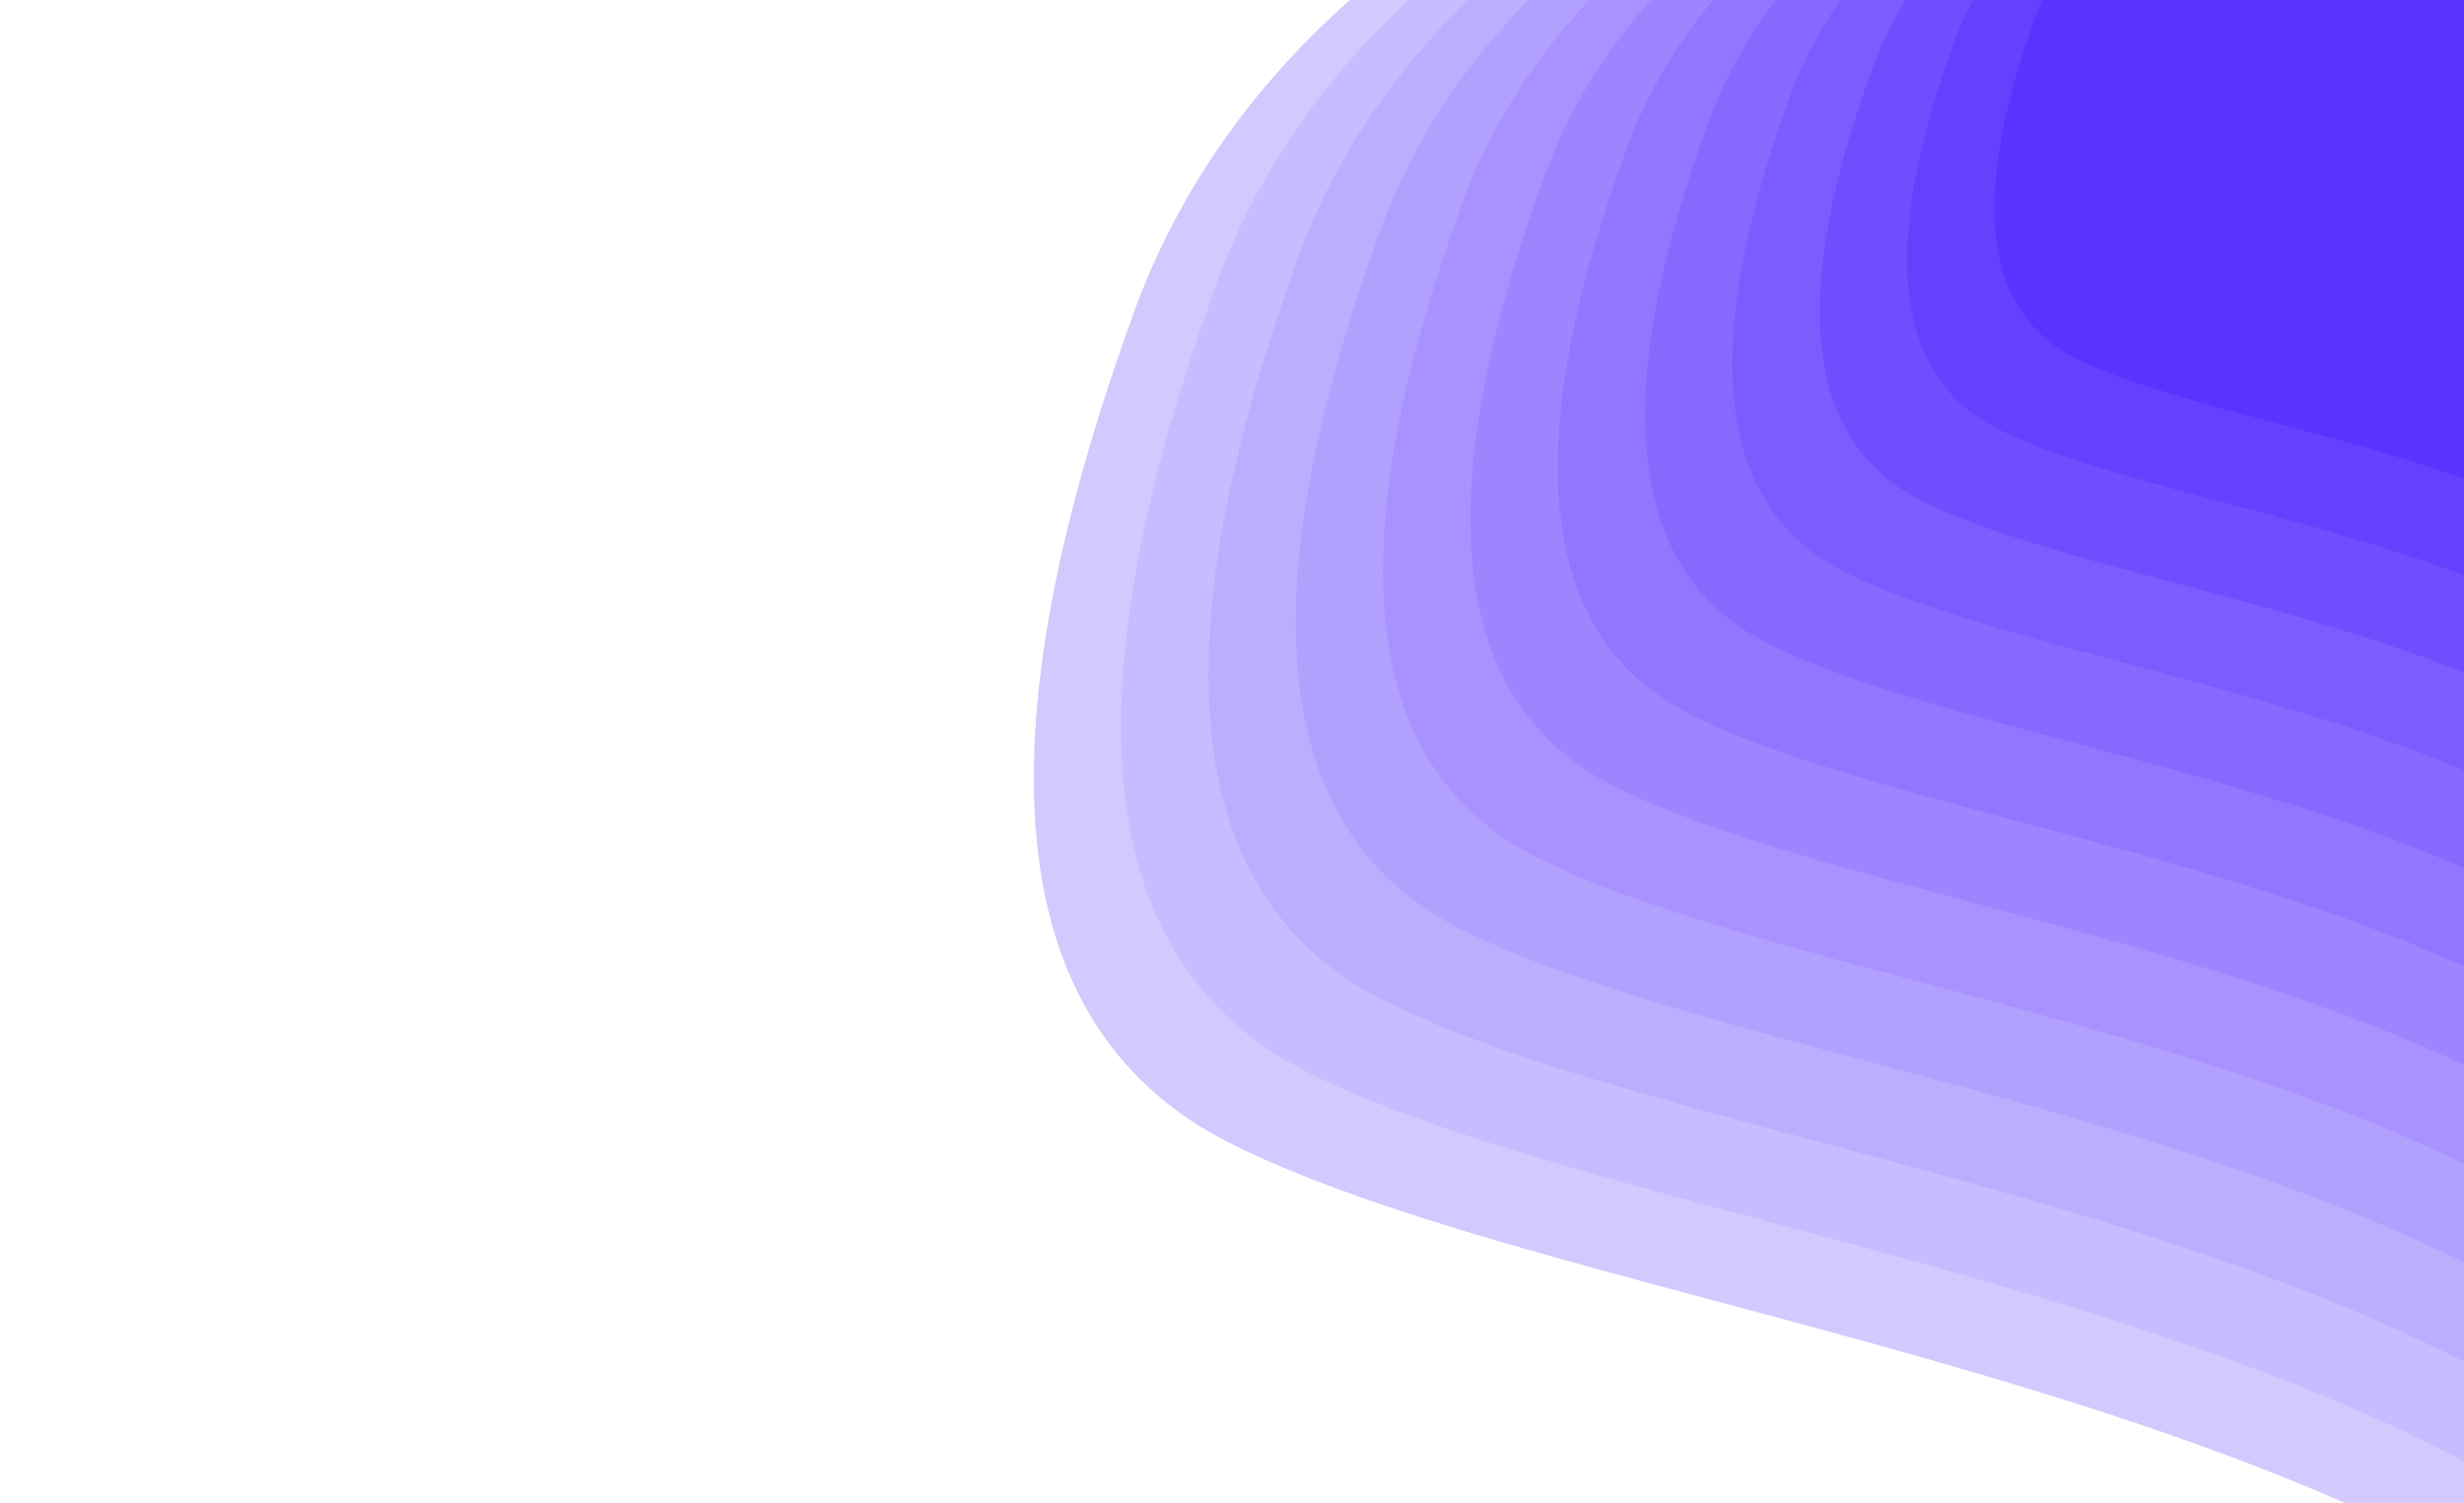 <svg width="951" height="580" viewBox="0 0 951 580" fill="none" xmlns="http://www.w3.org/2000/svg">
<rect width="951" height="580" fill="#E5E5E5"/>
<g clip-path="url(#clip0)">
<rect width="951" height="580" fill="white"/>
<path d="M582.144 34.372C559.406 96.096 563.706 134.794 595.042 150.466C642.048 173.974 753.817 183.377 800.537 234.372C847.255 285.366 989.704 245.944 1014.07 158.422C1038.43 70.9 1082.29 -64 850.993 -64C696.791 -64 607.177 -31.21 582.145 34.372H582.144Z" fill="#FFFA72"/>
<path d="M439.157 116.442C375.49 289.269 387.53 397.623 475.271 441.505C606.887 507.327 919.841 533.656 1050.66 676.442C1181.47 819.225 1580.32 708.843 1648.54 463.782C1716.75 218.72 1839.57 -159 1191.93 -159C760.169 -159 509.249 -67.188 439.159 116.442H439.157Z" fill="#D3C9FF"/>
<path d="M470.71 106.286C410.454 269.854 421.849 372.404 504.89 413.935C629.455 476.231 925.644 501.149 1049.45 636.286C1173.25 771.42 1550.74 666.952 1615.3 435.018C1679.86 203.085 1796.1 -154.4 1183.16 -154.4C774.525 -154.4 537.047 -67.507 470.712 106.286H470.71Z" fill="#C8BBFF"/>
<path d="M502.264 96.13C445.418 250.44 456.168 347.185 534.509 386.365C652.022 445.135 931.446 468.642 1048.24 596.13C1165.04 723.615 1521.16 625.06 1582.07 406.255C1642.97 187.45 1752.63 -149.8 1174.38 -149.8C788.881 -149.8 564.845 -67.825 502.266 96.13H502.264Z" fill="#BDADFF"/>
<path d="M533.817 85.974C480.382 231.026 490.487 321.966 564.127 358.795C674.59 414.039 937.248 436.136 1047.04 555.974C1156.83 675.81 1491.58 583.168 1548.83 377.492C1606.09 171.815 1709.17 -145.2 1165.61 -145.2C803.237 -145.2 592.644 -68.144 533.819 85.974H533.817Z" fill="#B2A0FF"/>
<path d="M565.37 75.818C515.346 211.611 524.806 296.747 593.746 331.225C697.158 382.943 943.051 403.629 1045.83 515.818C1148.61 628.005 1462 541.277 1515.6 348.728C1569.2 156.18 1665.7 -140.6 1156.84 -140.6C817.594 -140.6 620.442 -68.462 565.372 75.818H565.37Z" fill="#A792FF"/>
<path d="M596.924 65.663C550.31 192.197 559.125 271.528 623.365 303.655C719.726 351.847 948.853 371.123 1044.63 475.663C1140.4 580.2 1432.42 499.385 1482.36 319.965C1532.31 140.545 1622.23 -136 1148.06 -136C831.95 -136 648.241 -68.781 596.925 65.663H596.924Z" fill="#9C85FF"/>
<path d="M628.477 55.507C585.274 172.782 593.444 246.309 652.983 276.085C742.294 320.751 954.656 338.616 1043.42 435.507C1132.19 532.395 1402.84 457.494 1449.13 291.202C1495.42 124.91 1578.76 -131.4 1139.29 -131.4C846.306 -131.4 676.039 -69.099 628.479 55.507H628.477Z" fill="#9177FF"/>
<path d="M660.031 45.351C620.238 153.368 627.763 221.089 682.602 248.515C764.862 289.654 960.458 306.11 1042.22 395.351C1123.97 484.59 1373.26 415.602 1415.89 262.438C1458.53 109.275 1535.29 -126.8 1130.52 -126.8C860.663 -126.8 703.838 -69.418 660.032 45.351H660.031Z" fill="#8669FF"/>
<path d="M691.584 35.195C655.202 133.954 662.083 195.87 712.221 220.946C787.429 258.558 966.26 273.603 1041.01 355.195C1115.76 436.786 1343.68 373.71 1382.66 233.675C1421.64 93.64 1491.82 -122.2 1121.74 -122.2C875.019 -122.2 731.636 -69.736 691.585 35.195H691.584Z" fill="#7B5CFF"/>
<path d="M723.137 25.039C690.166 114.539 696.402 170.651 741.839 193.376C809.997 227.462 972.063 241.097 1039.81 315.039C1107.55 388.981 1314.1 331.819 1349.42 204.912C1384.75 78.005 1448.35 -117.6 1112.97 -117.6C889.375 -117.6 759.435 -70.055 723.138 25.039H723.137Z" fill="#704EFF"/>
<path d="M754.691 14.884C725.131 95.125 730.721 145.432 771.458 165.806C832.565 196.366 977.865 208.59 1038.6 274.884C1099.33 341.176 1284.52 289.927 1316.19 176.149C1347.86 62.37 1404.88 -113 1104.19 -113C903.732 -113 787.233 -70.373 754.692 14.884H754.691Z" fill="#6541FF"/>
<path d="M786.244 4.728C760.095 75.71 765.04 120.213 801.076 138.236C855.133 165.27 983.668 176.084 1037.4 234.728C1091.12 293.371 1254.94 248.036 1282.95 147.385C1310.97 46.735 1361.41 -108.4 1095.42 -108.4C918.088 -108.4 815.031 -70.692 786.245 4.728H786.244Z" fill="#5A33FF"/>
</g>
<defs>
<clipPath id="clip0">
<rect width="951" height="580" fill="white"/>
</clipPath>
</defs>
</svg>
